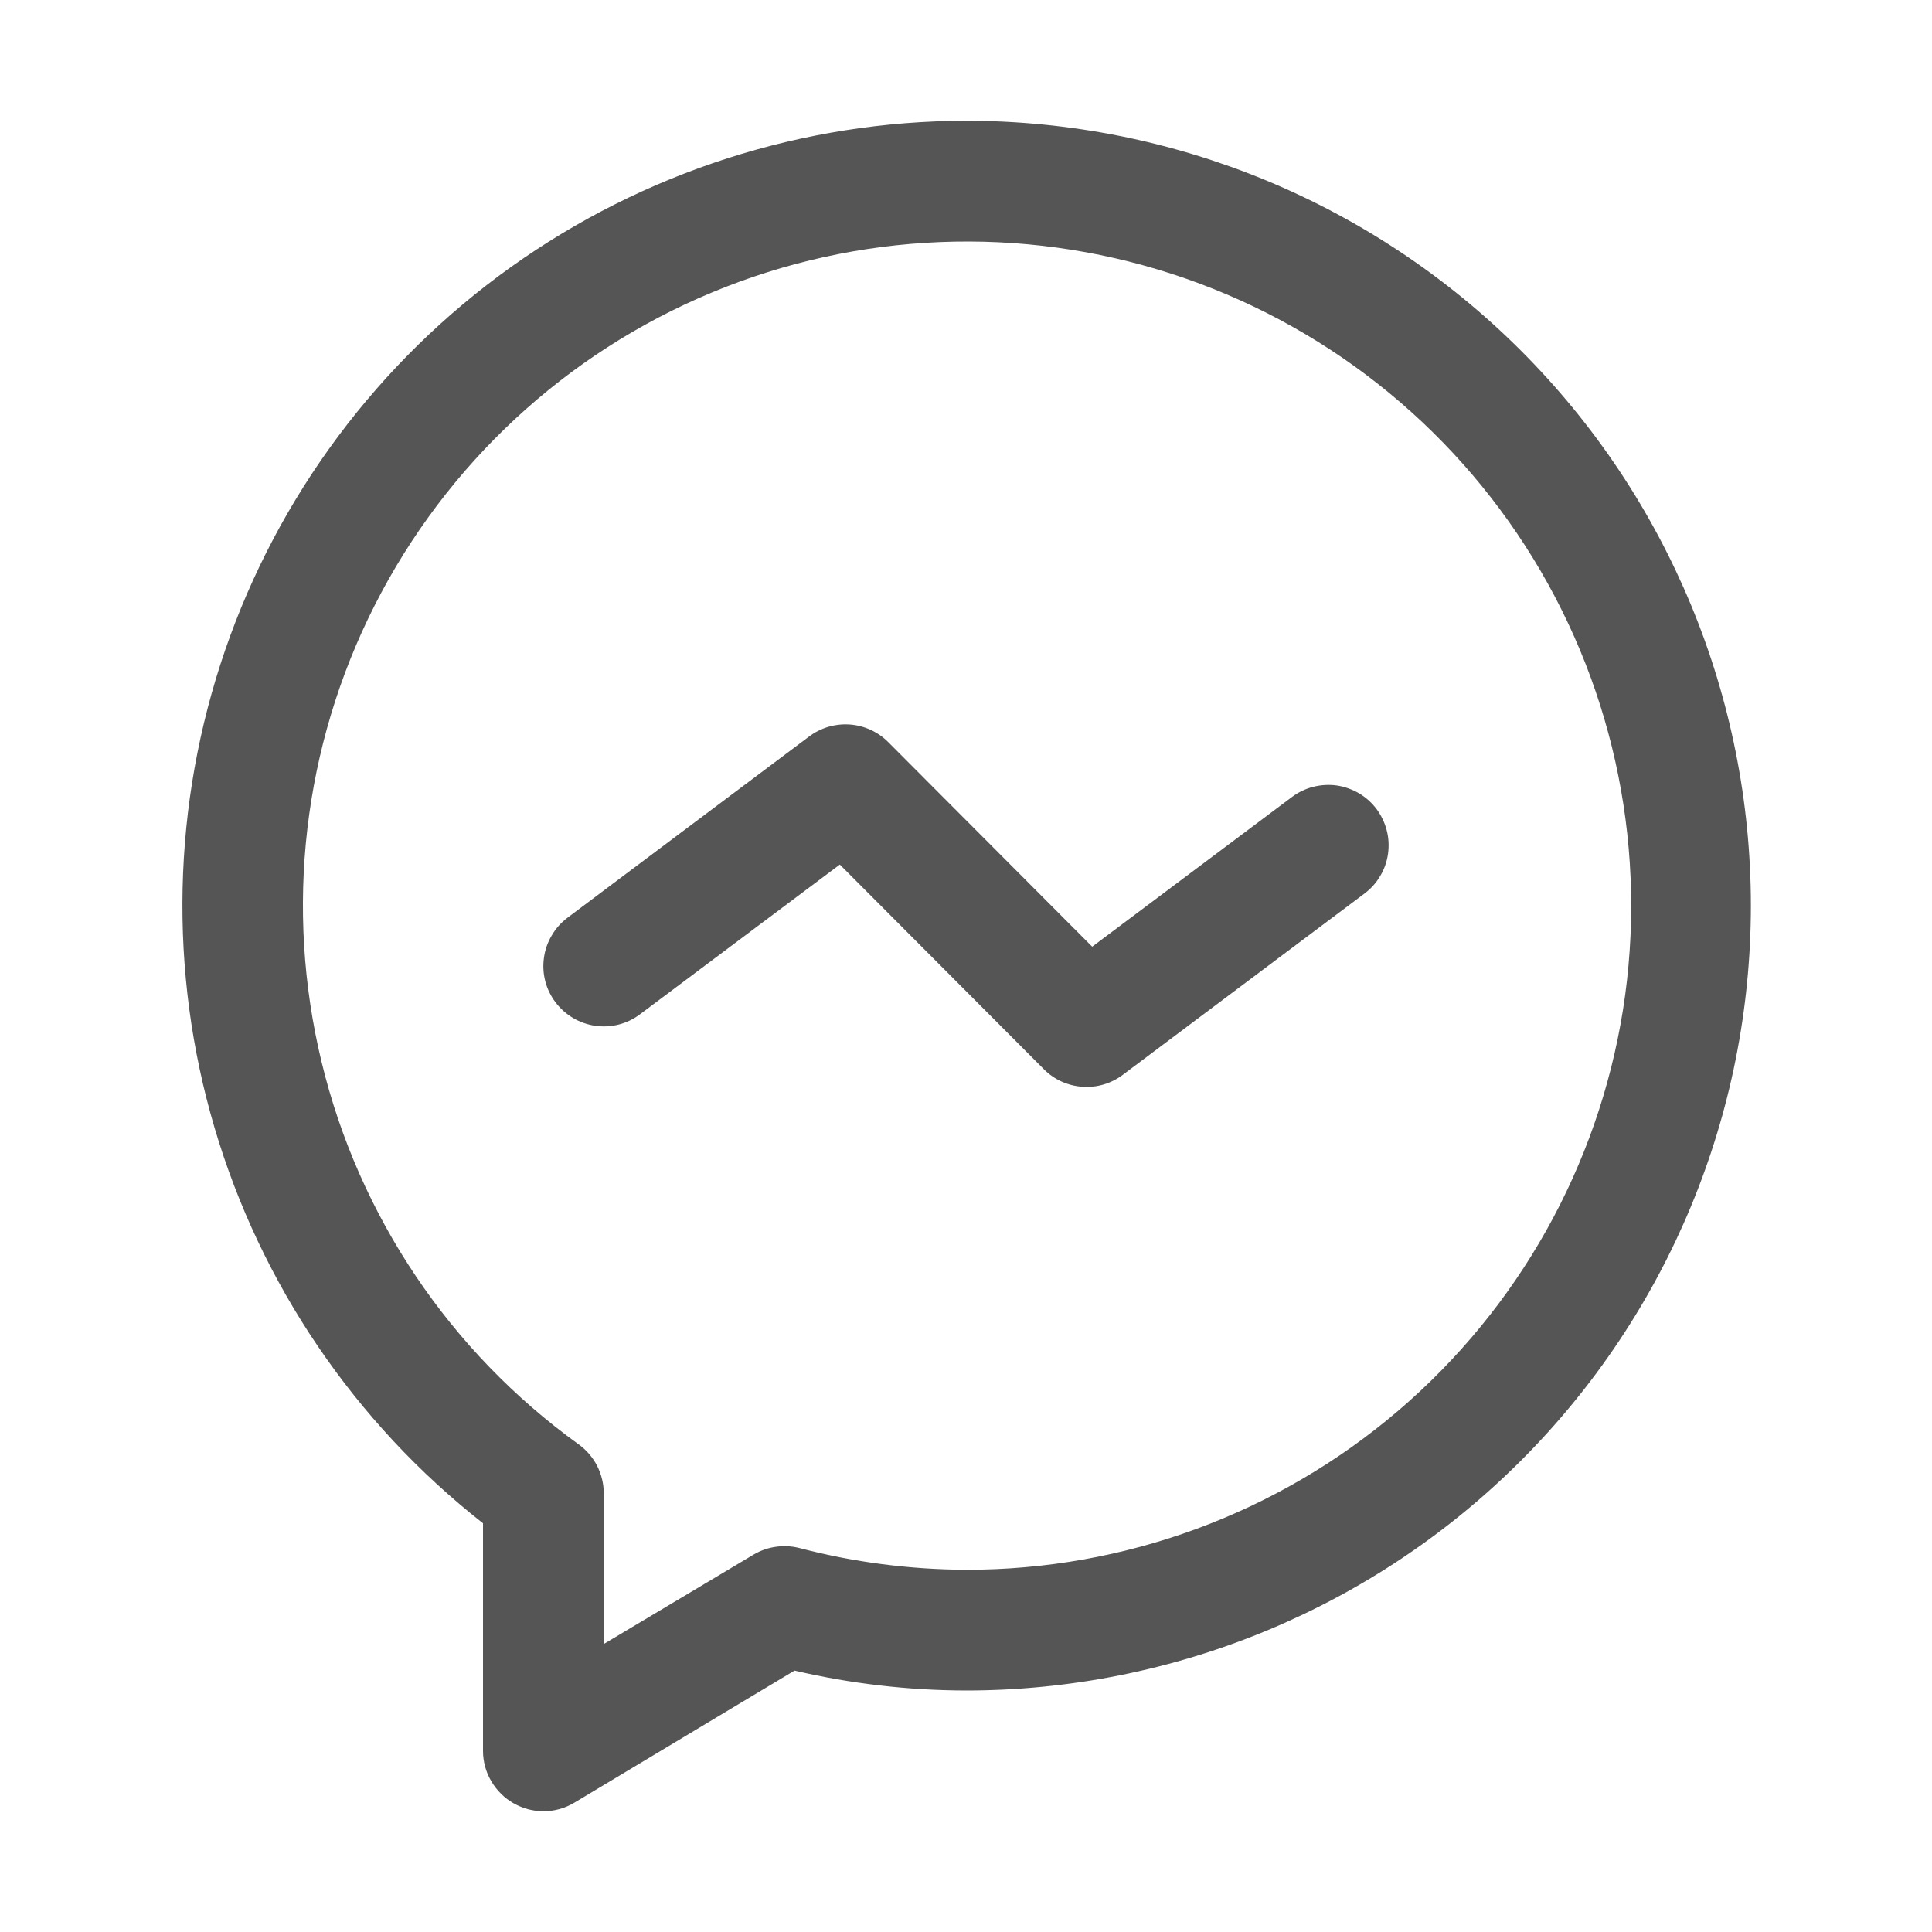 <svg width="16" height="16" viewBox="0 0 16 16" fill="none" xmlns="http://www.w3.org/2000/svg">
<path d="M8 1C6.649 1.002 5.332 1.426 4.232 2.211C3.132 2.997 2.305 4.106 1.865 5.383C1.425 6.661 1.394 8.044 1.777 9.34C2.16 10.636 2.937 11.781 4 12.615V14.5C4 14.589 4.024 14.676 4.069 14.752C4.114 14.828 4.178 14.892 4.255 14.935C4.33 14.977 4.414 15 4.5 15C4.59 15 4.678 14.976 4.755 14.93L6.58 13.835C7.046 13.944 7.522 13.999 8 14C9.724 14 11.377 13.315 12.596 12.096C13.815 10.877 14.5 9.224 14.5 7.5C14.5 5.776 13.815 4.123 12.596 2.904C11.377 1.685 9.724 1 8 1ZM8 13C7.534 12.998 7.071 12.938 6.62 12.82C6.556 12.804 6.49 12.8 6.425 12.81C6.359 12.819 6.297 12.841 6.24 12.875L5 13.615V12.365C5 12.286 4.98 12.208 4.944 12.137C4.907 12.067 4.855 12.006 4.79 11.96C3.727 11.193 2.973 10.072 2.664 8.798C2.355 7.524 2.51 6.182 3.103 5.013C3.696 3.844 4.686 2.925 5.896 2.422C7.107 1.918 8.457 1.864 9.704 2.268C10.951 2.672 12.012 3.508 12.697 4.625C13.382 5.742 13.646 7.068 13.441 8.362C13.235 9.657 12.574 10.835 11.576 11.686C10.579 12.536 9.311 13.002 8 13Z" fill="#555555"/>
<path d="M10.7 6.6L9.045 7.84L7.355 6.145C7.27 6.06 7.156 6.008 7.036 6C6.916 5.992 6.796 6.027 6.7 6.1L4.7 7.6C4.647 7.64 4.603 7.689 4.57 7.746C4.536 7.802 4.514 7.865 4.505 7.93C4.486 8.061 4.52 8.194 4.6 8.3C4.68 8.406 4.798 8.476 4.929 8.495C5.061 8.514 5.194 8.48 5.3 8.4L6.955 7.16L8.645 8.855C8.73 8.941 8.844 8.992 8.964 9C9.084 9.009 9.204 8.973 9.3 8.9L11.3 7.4C11.352 7.361 11.397 7.312 11.43 7.255C11.464 7.199 11.486 7.136 11.495 7.071C11.504 7.006 11.501 6.94 11.484 6.876C11.468 6.813 11.439 6.753 11.4 6.7C11.361 6.648 11.311 6.603 11.255 6.57C11.198 6.537 11.136 6.515 11.071 6.505C11.006 6.496 10.94 6.5 10.876 6.516C10.812 6.532 10.752 6.561 10.7 6.6Z" fill="#555555"/>
</svg>
